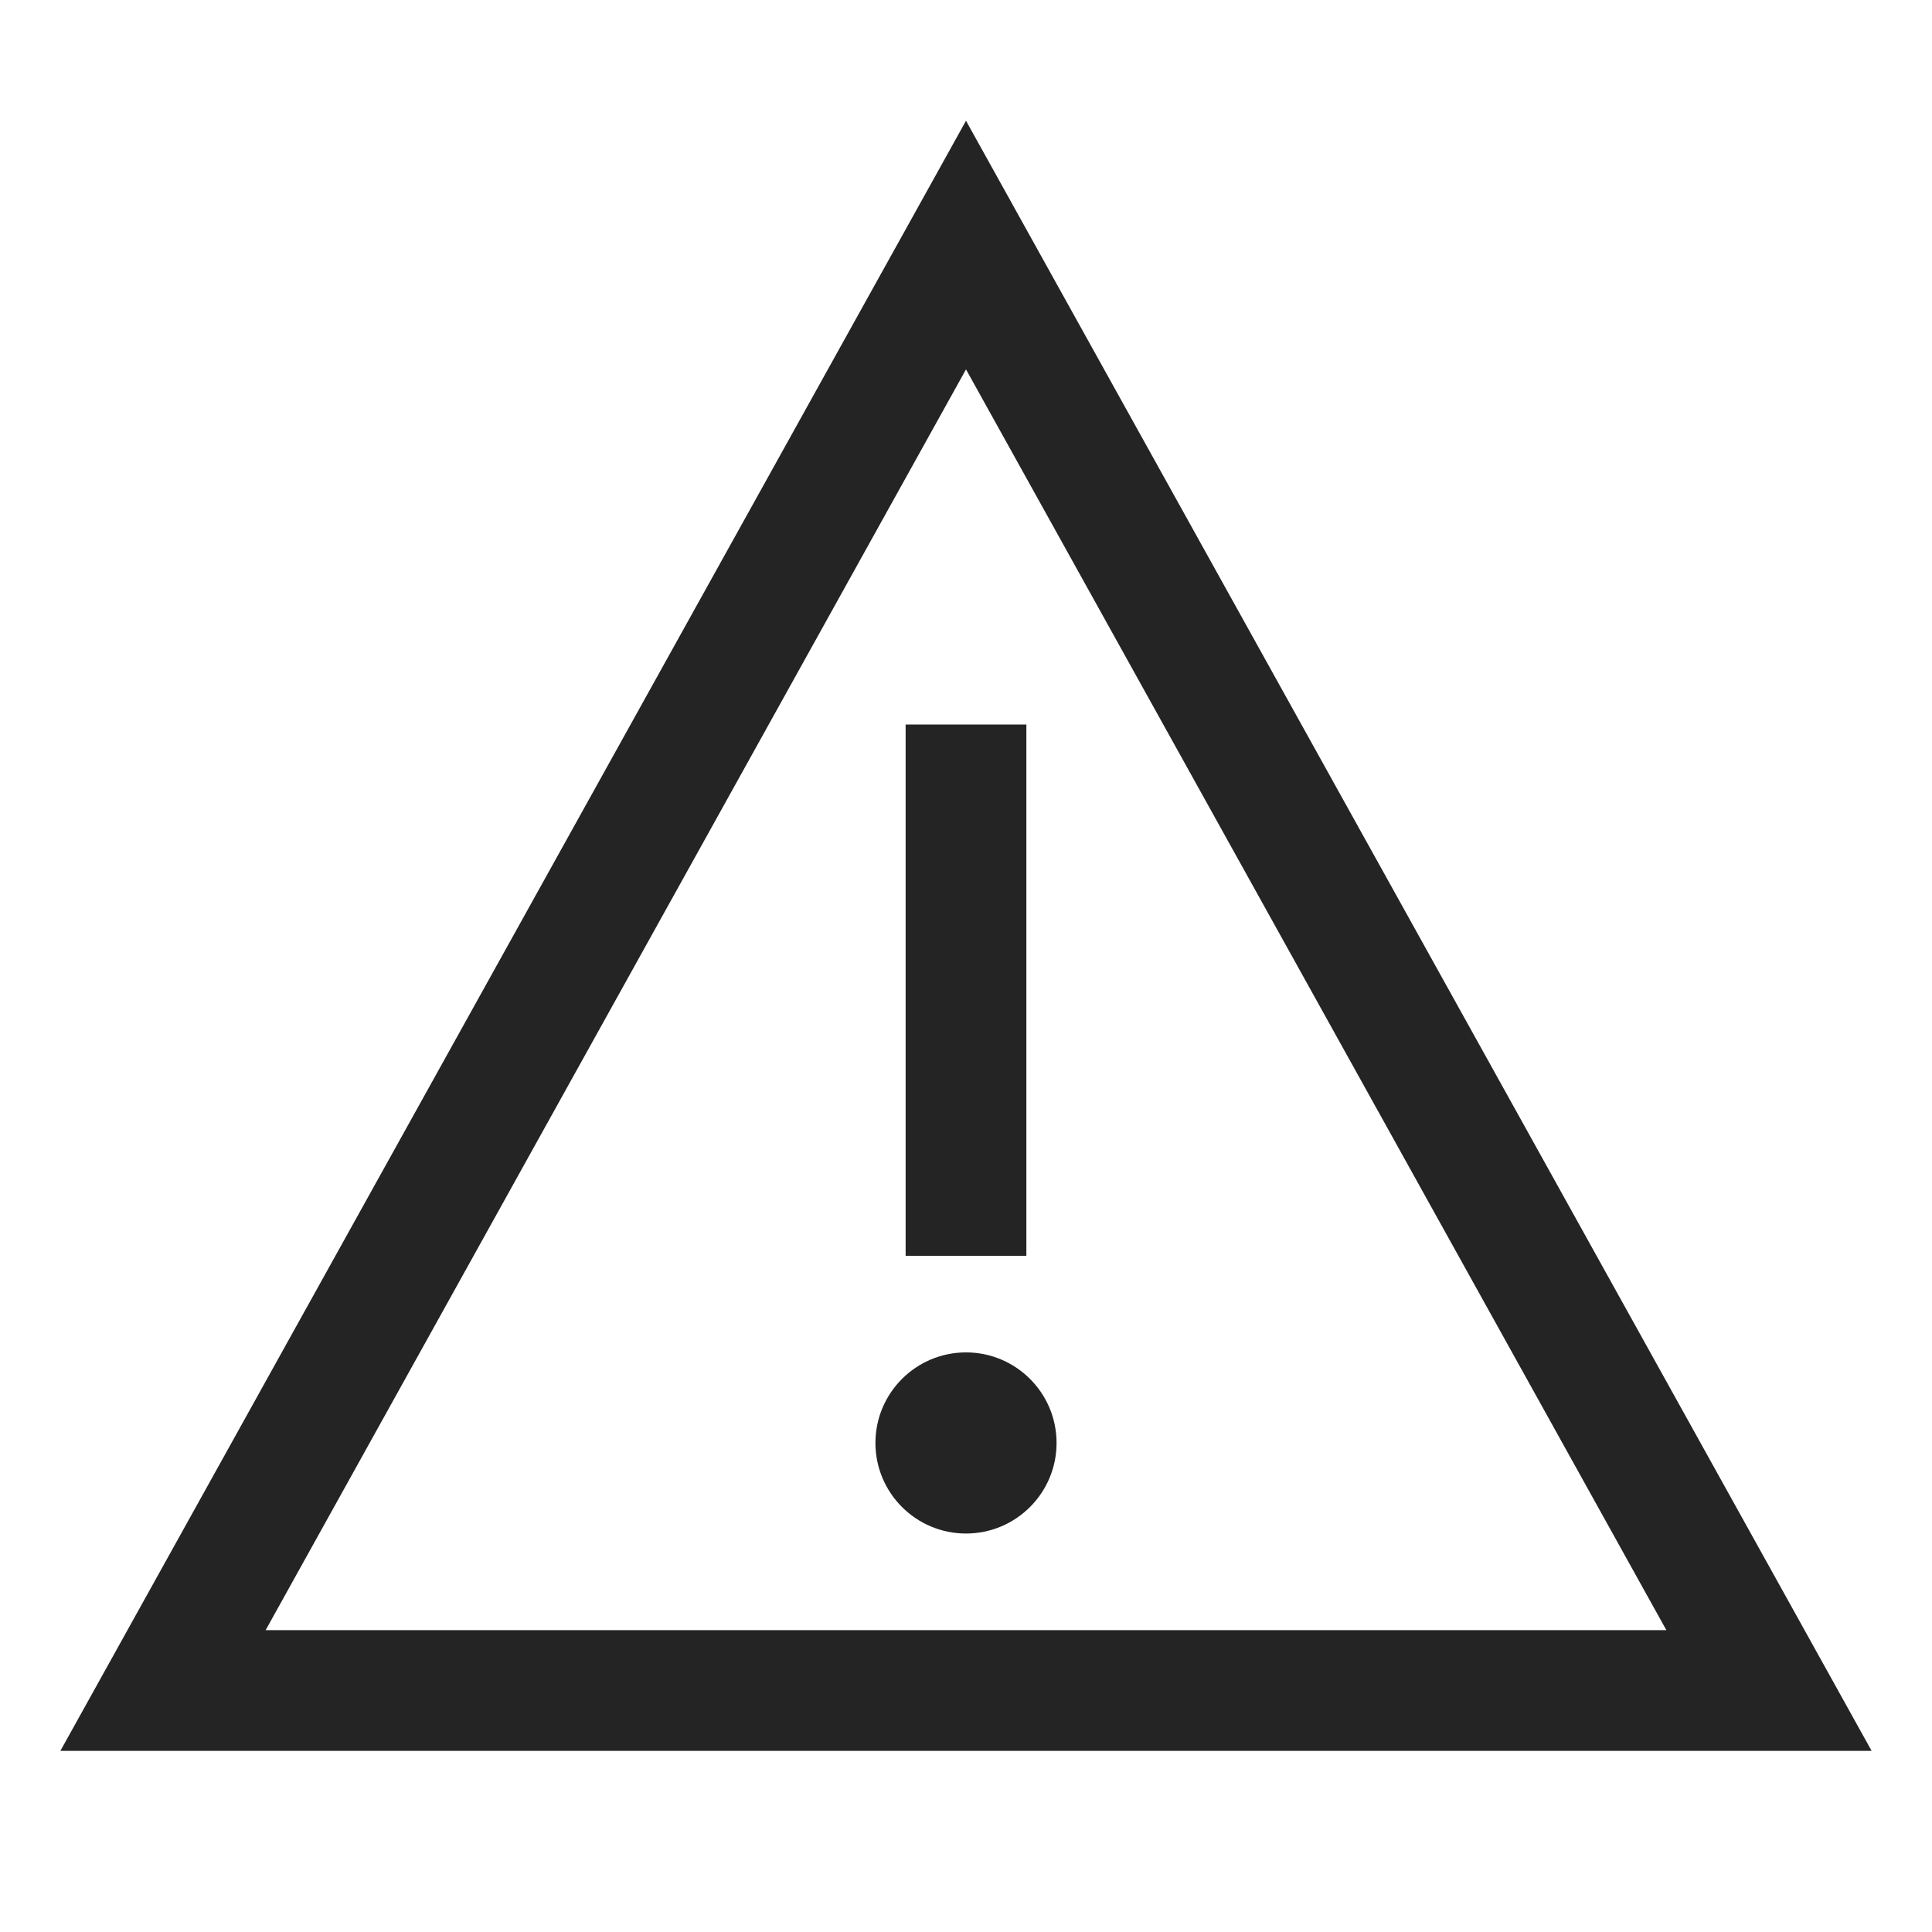 <?xml version="1.0" encoding="UTF-8"?>
<svg width="16" height="16" viewBox="0 0 16 16" version="1.1" xmlns="http://www.w3.org/2000/svg" xmlns:xlink="http://www.w3.org/1999/xlink">
    <title>icon/light/triangle-warning</title>
    <g id="icon/light/triangle-warning" stroke="none" stroke-width="1" fill="none" fill-rule="evenodd">
        <path d="M8,1 L15.5,14.5 L0.5,14.5 L8,1 Z M8,3.059 L2.2,13.5 L13.8,13.5 L8,3.059 Z M8,11.2 C8.414,11.2 8.75,11.536 8.75,11.95 C8.75,12.364 8.414,12.7 8,12.7 C7.586,12.7 7.25,12.364 7.25,11.95 C7.25,11.536 7.586,11.2 8,11.2 Z M8.5,6 L8.5,10.4 L7.5,10.4 L7.5,6 L8.5,6 Z" id="shape" fill="#242424"></path>
    </g>
</svg>